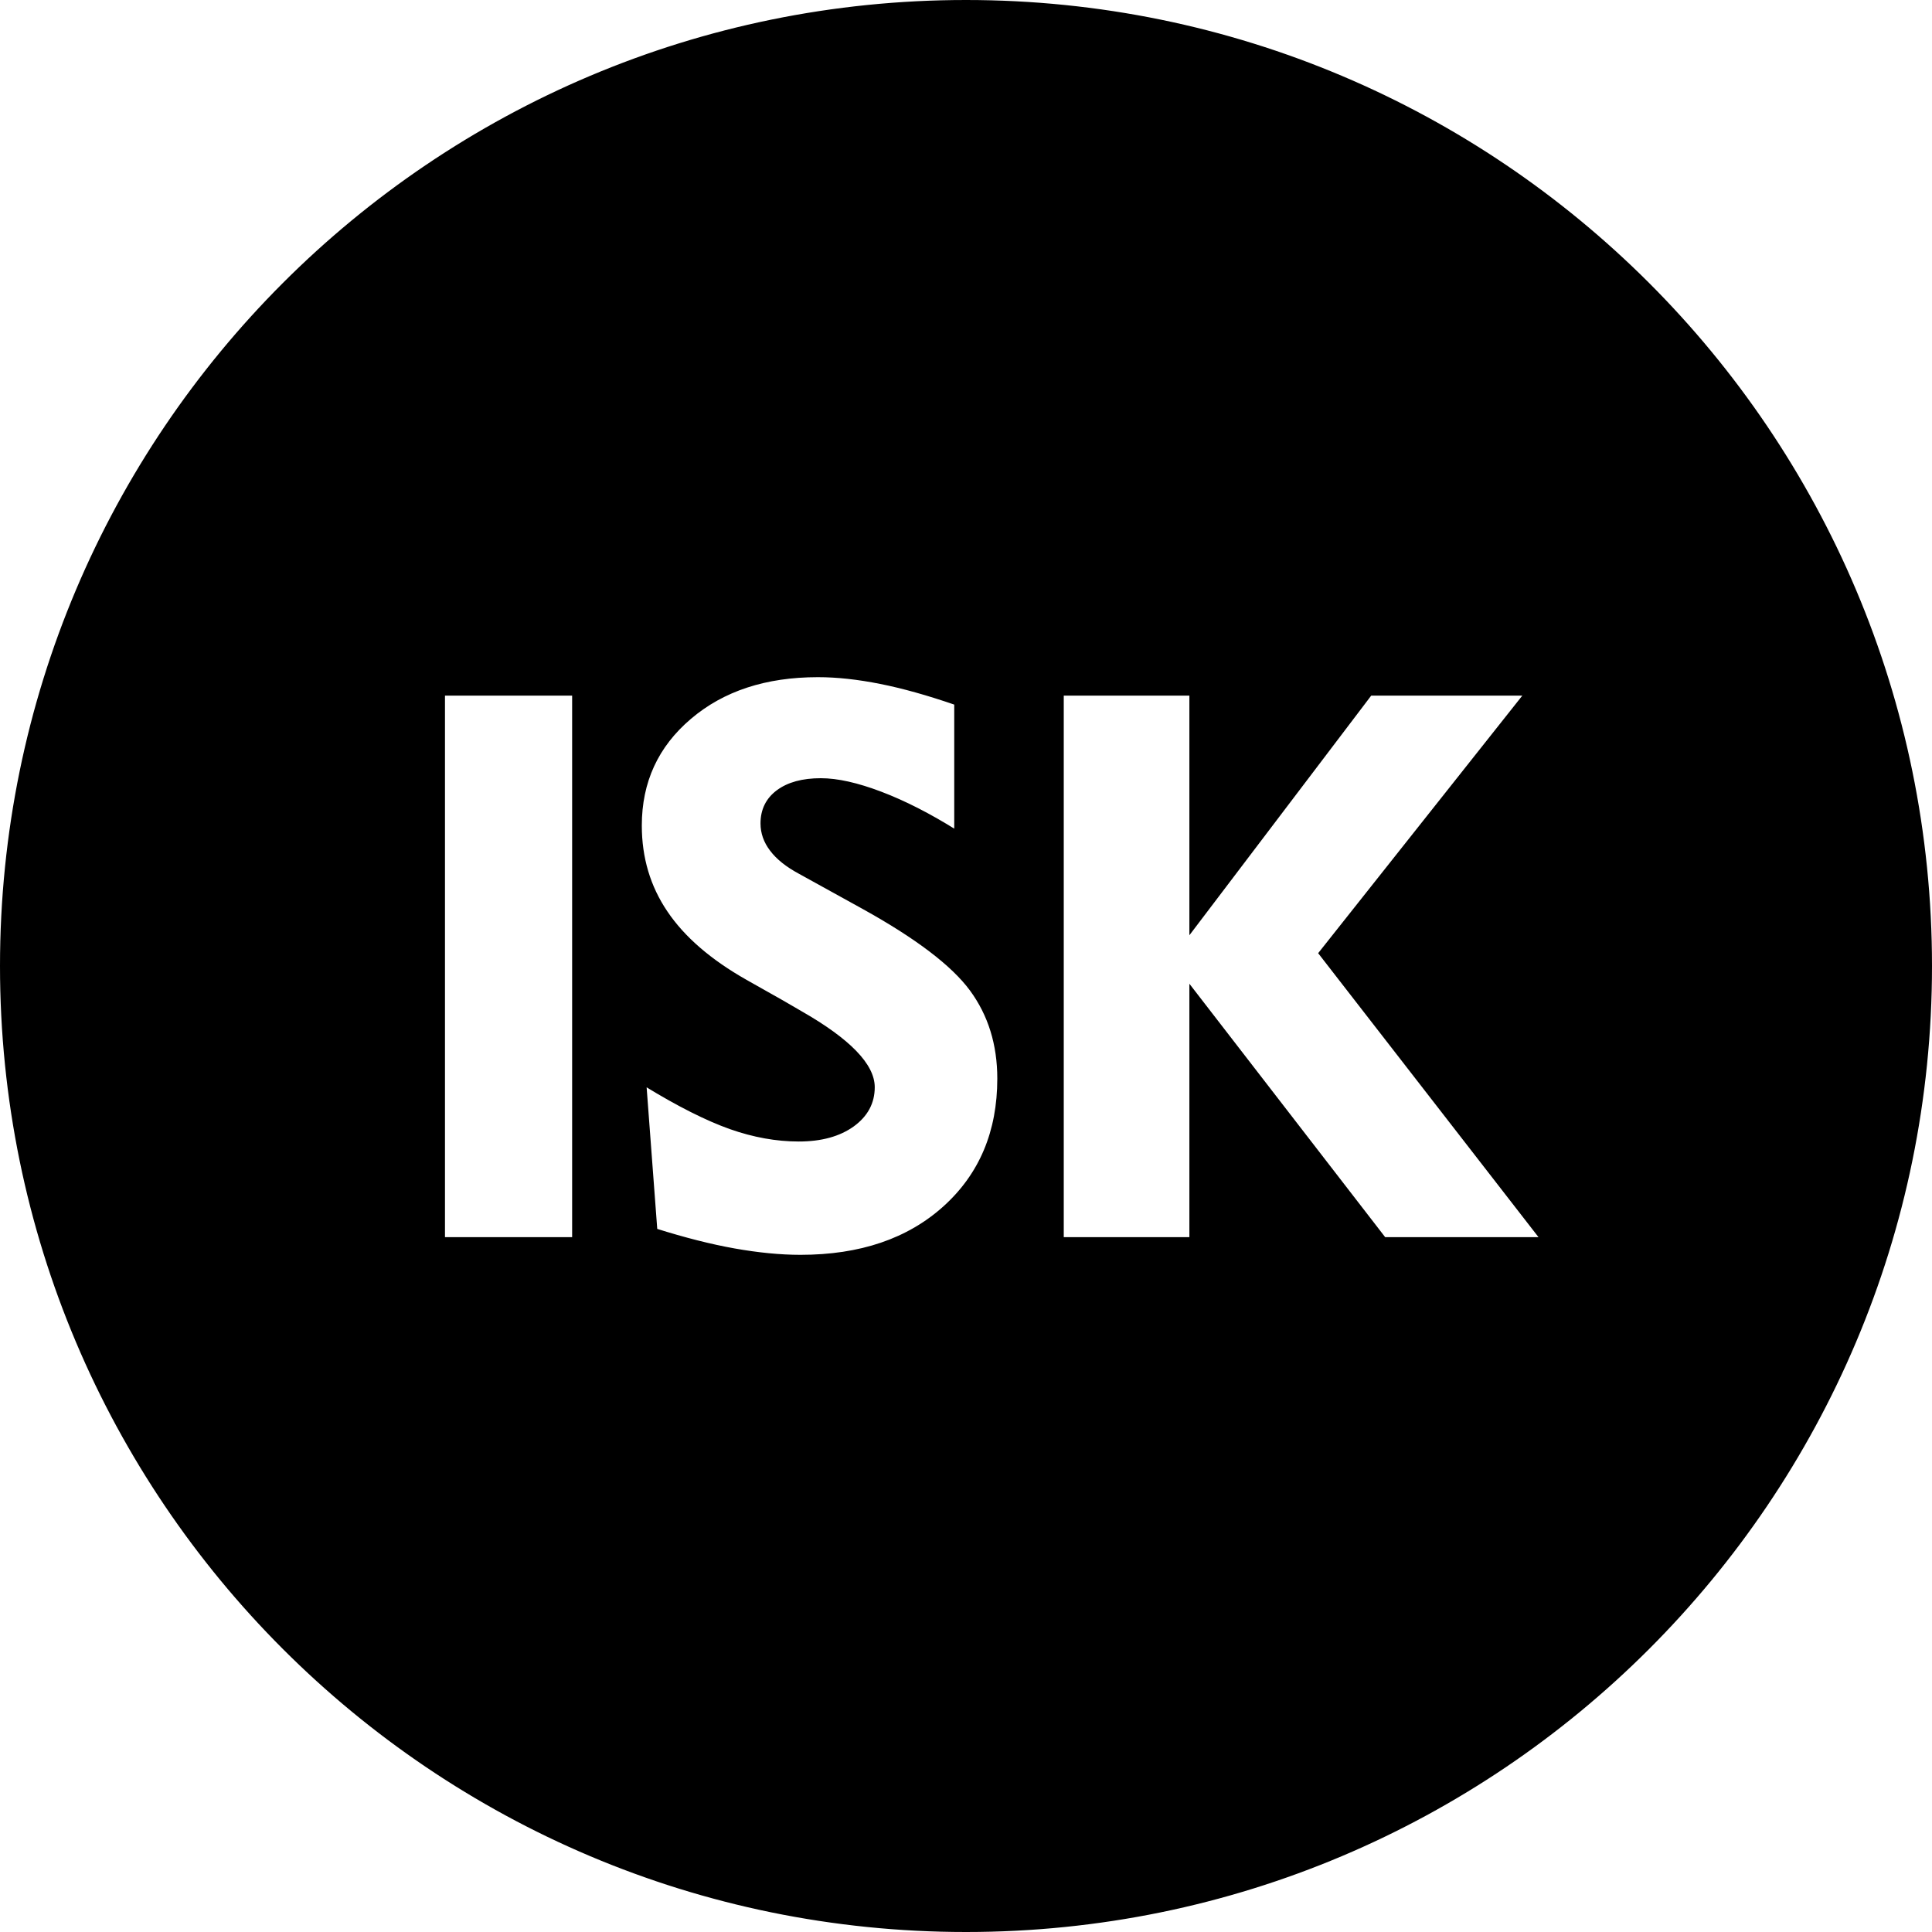 <?xml version="1.0" encoding="UTF-8"?>
<!DOCTYPE svg PUBLIC "-//W3C//DTD SVG 1.1//EN" "http://www.w3.org/Graphics/SVG/1.1/DTD/svg11.dtd">
<!-- Creator: CorelDRAW 2021.5 -->
<svg xmlns="http://www.w3.org/2000/svg" xml:space="preserve" width="1652px" height="1652px" version="1.1" style="shape-rendering:geometricPrecision; text-rendering:geometricPrecision; image-rendering:optimizeQuality; fill-rule:evenodd; clip-rule:evenodd"
viewBox="0 0 1652 1652"
 xmlns:xlink="http://www.w3.org/1999/xlink"
 xmlns:xodm="http://www.corel.com/coreldraw/odm/2003">
 <defs>
  <style type="text/css">
   <![CDATA[
    .str0 {stroke:black;stroke-width:2.36;stroke-miterlimit:22.926}
    .fil0 {fill:black}
   ]]>
  </style>
 </defs>
 <g id="Layer_x0020_1">
  <path class="fil0 str0" d="M826 1.18c455.54,0 824.82,369.28 824.82,824.82 0,455.54 -369.28,824.82 -824.82,824.82 -455.54,0 -824.82,-369.28 -824.82,-824.82 0,-455.54 369.28,-824.82 824.82,-824.82zm-446.69 1057.85l0 -465.4 111.09 0 0 465.4 -111.09 0zm172.25 -131.47c28.59,17.53 52.91,29.69 72.96,36.81 19.94,7.01 39.44,10.52 58.51,10.52 19.17,0 34.62,-4.27 46.34,-12.71 11.61,-8.44 17.42,-19.28 17.42,-32.54 0,-18.95 -20.71,-40.42 -62.23,-64.09 -6.68,-3.83 -11.83,-6.9 -15.45,-8.98l-31.44 -17.75c-30.57,-17.31 -53.24,-36.92 -67.93,-58.72 -14.79,-21.8 -22.13,-46.56 -22.13,-74.17 0,-37.47 14.14,-68.15 42.4,-92.14 28.16,-23.99 64.64,-35.94 109.34,-35.94 16.54,0 34.4,1.98 53.57,5.81 19.29,3.83 40.65,9.86 64.2,17.97l0 109.01c-22.45,-14.03 -43.71,-24.87 -63.87,-32.54 -20.16,-7.67 -37.25,-11.5 -51.38,-11.5 -15.67,0 -27.94,3.39 -36.92,10.07 -8.98,6.69 -13.48,15.89 -13.48,27.39 0,8.11 2.63,15.67 8,22.68 5.37,7.12 13.37,13.48 24.1,19.28l54.56 30.13c45.69,25.31 76.37,48.65 92.14,70.01 15.78,21.47 23.67,46.78 23.67,76.14 0,45.36 -15.45,82.06 -46.35,110 -31,27.94 -71.98,41.85 -123.14,41.85 -17.31,0 -36.15,-1.86 -56.53,-5.48 -20.27,-3.61 -42.73,-9.31 -67.05,-16.98l-9.31 -124.13zm356.85 131.47l0 -465.4 109.78 0 0 202.57 153.71 -202.57 132.23 0 -175.51 221.42 189.32 243.98 -134.1 0 -165.65 -214.4 0 214.4 -109.78 0z"/>
 </g>
</svg>
